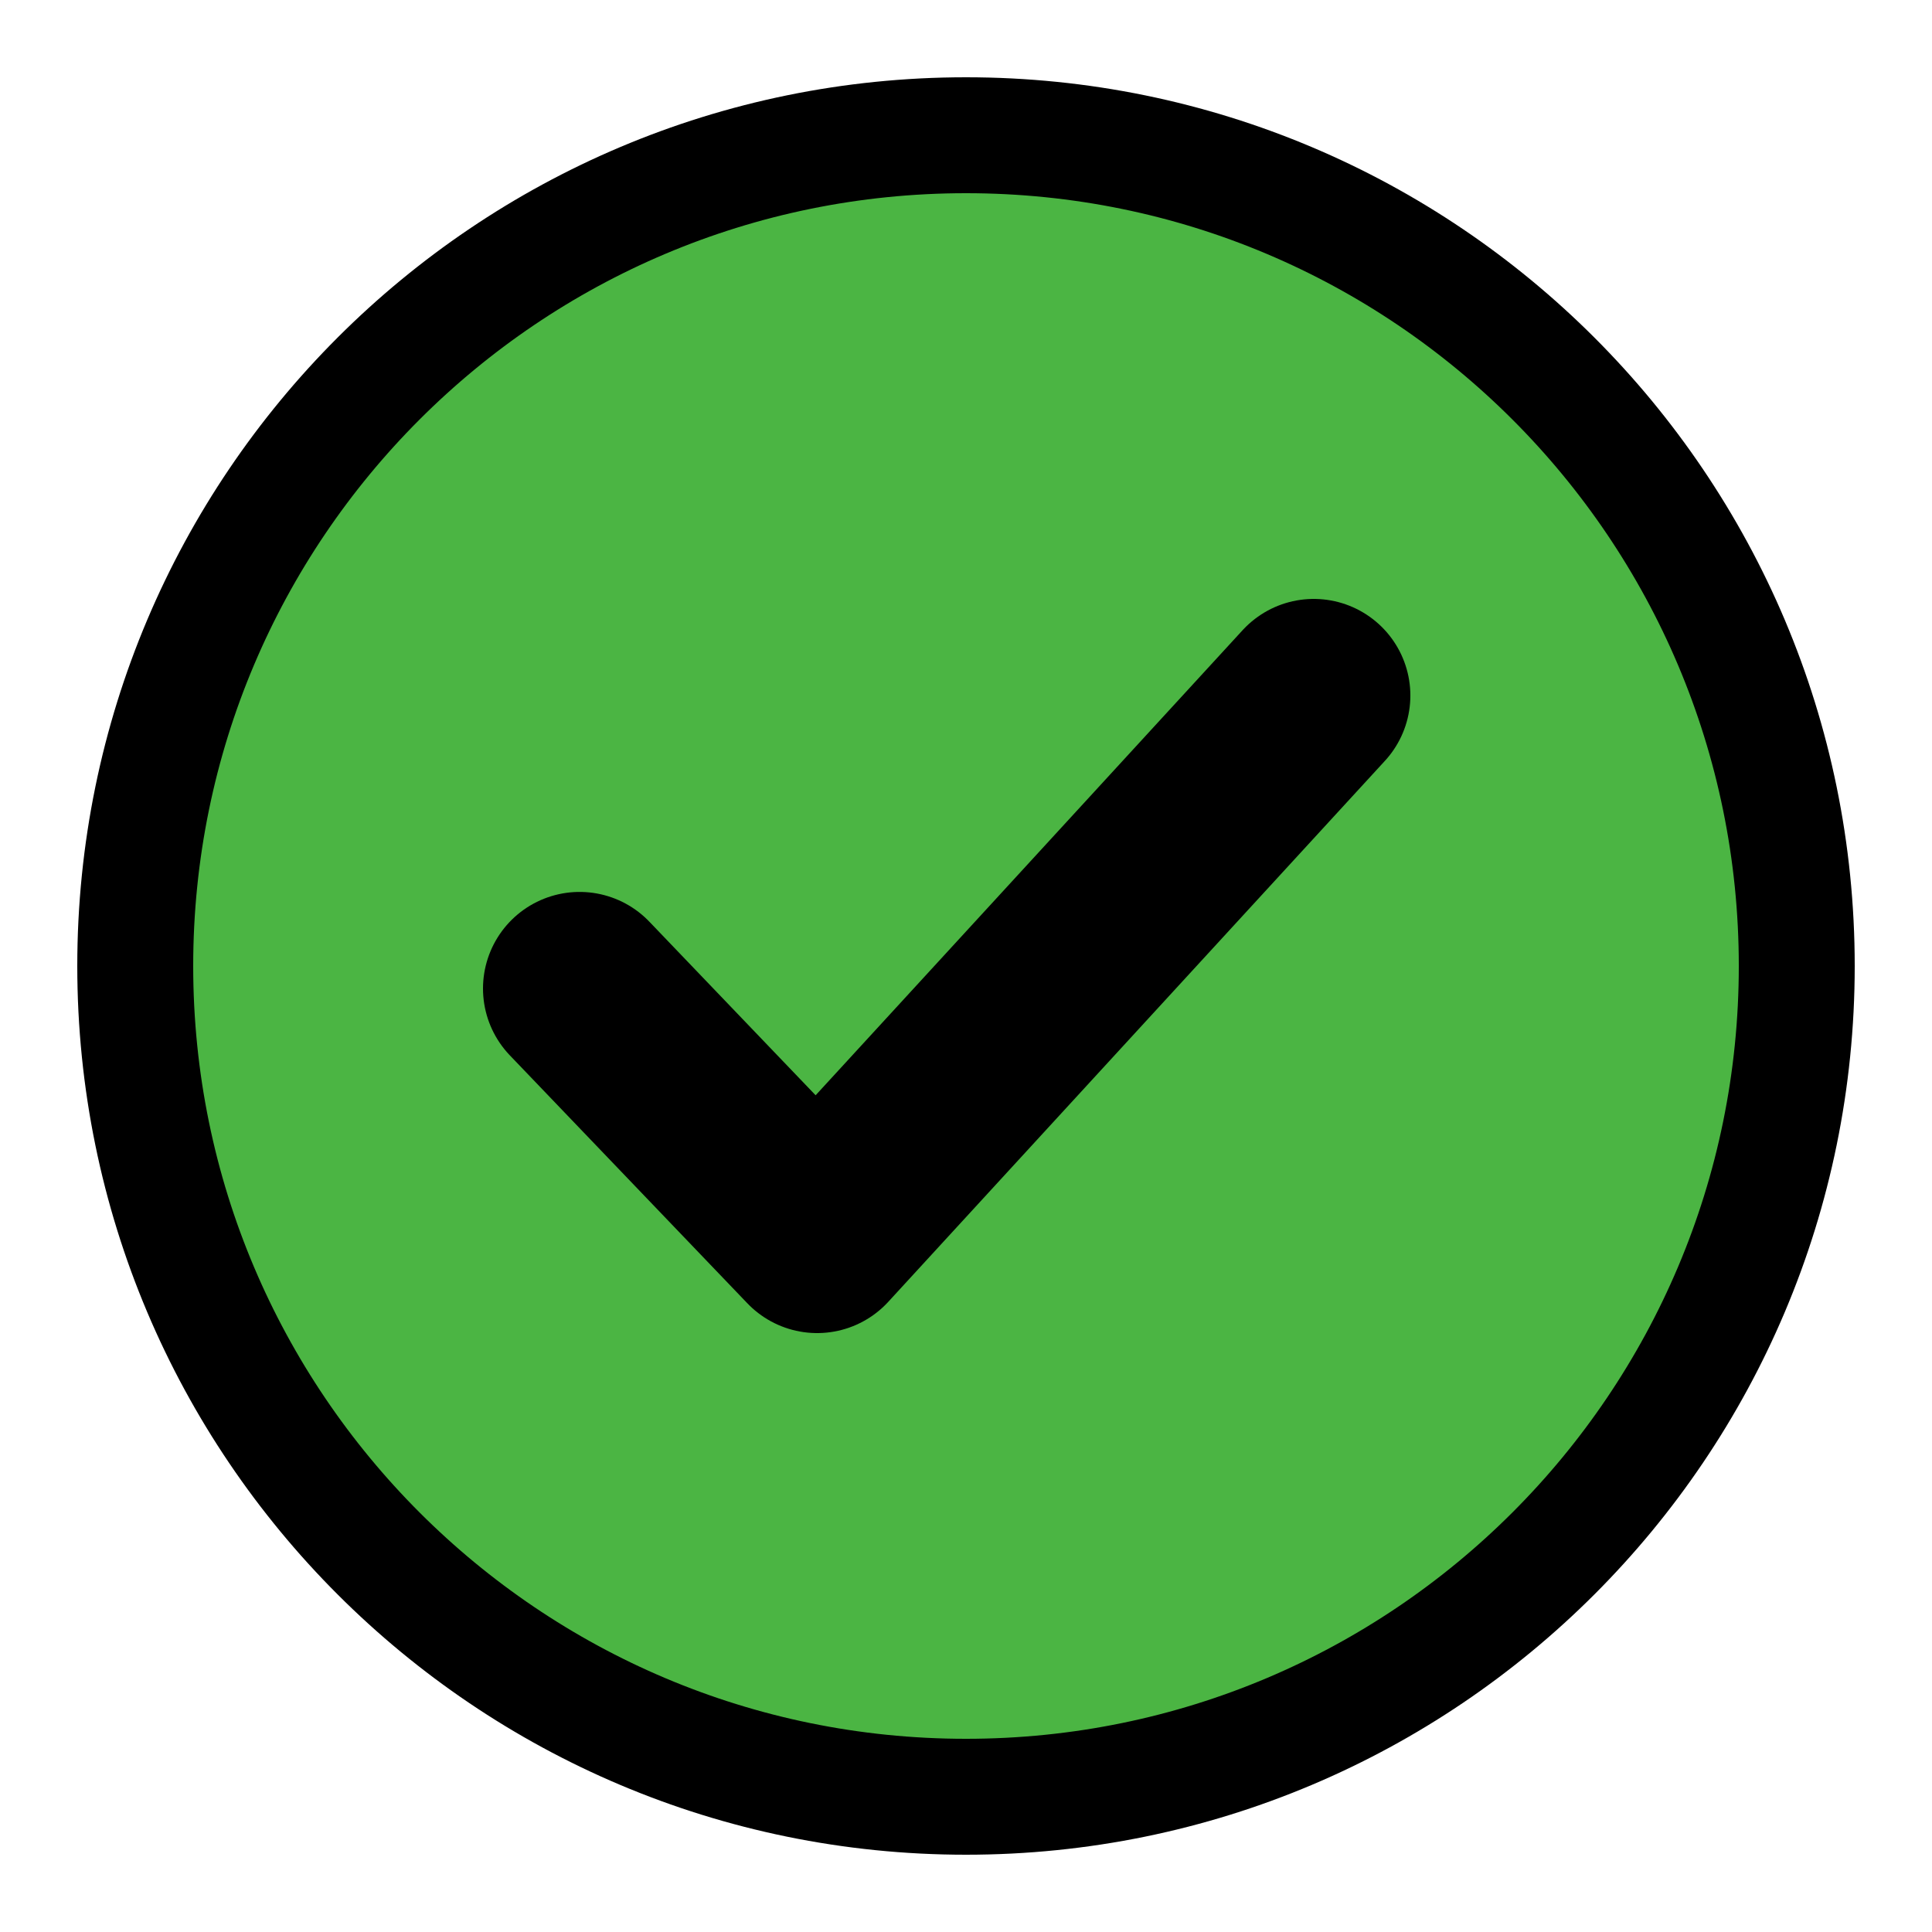 <svg width="50" height="50" viewBox="0 0 50 50" fill="none" xmlns="http://www.w3.org/2000/svg">
<path d="M25 46.5C36.874 46.5 46.5 36.874 46.5 25C46.5 13.126 36.874 3.5 25 3.5C13.126 3.5 3.5 13.126 3.5 25C3.5 36.874 13.126 46.5 25 46.5Z" fill="#4BB543" stroke="black" stroke-width="3"/>
<path d="M15 25.583L21.147 32L34 18" stroke="black" stroke-width="5" stroke-linecap="round" stroke-linejoin="round"/>
</svg>

